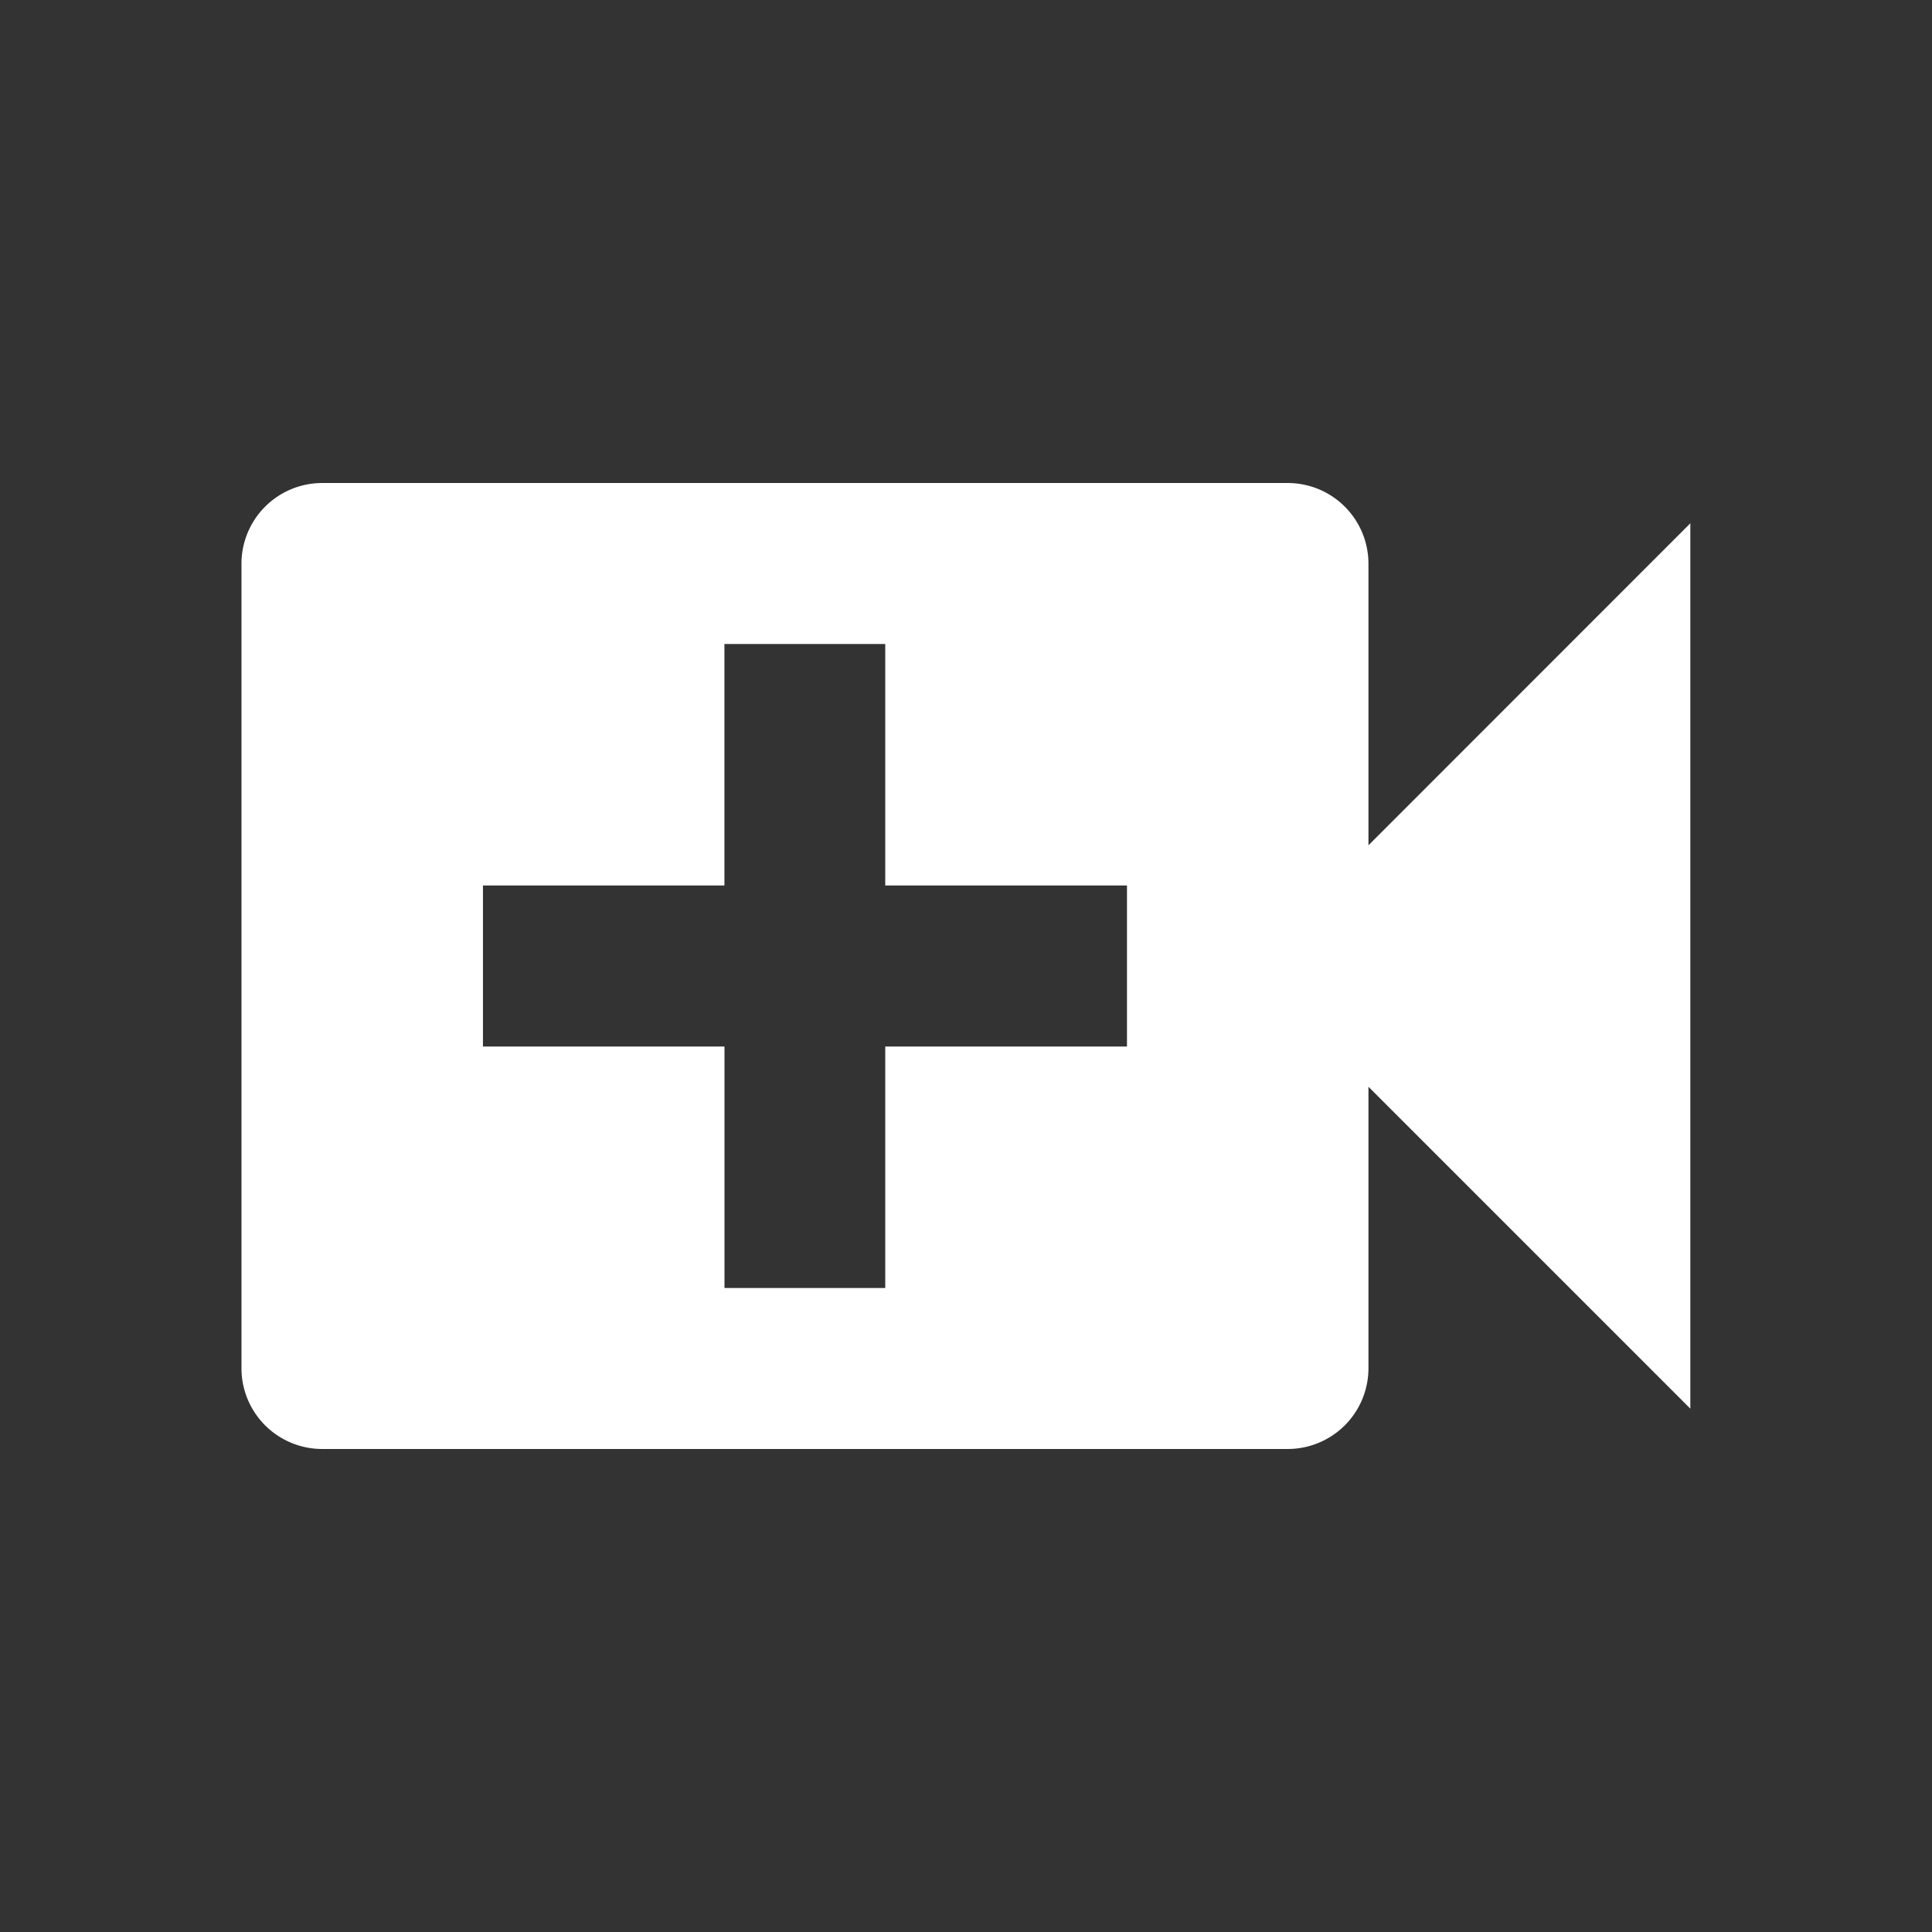 <svg xmlns="http://www.w3.org/2000/svg" width="30.611" height="30.611" viewBox="0 0 30.611 30.611"><rect x="0" y="0" width="30.611" height="30.611" fill="#333333" stroke="none"/><defs><style>.a{fill:none;}.b{fill:#fff;}</style></defs><g transform="translate(0 0)"><path class="a" d="M0,0H30.611V30.611H0Z"/><path class="b" d="M20.856,11.74V7.275A1.279,1.279,0,0,0,19.581,6H4.275A1.279,1.279,0,0,0,3,7.275V20.03a1.279,1.279,0,0,0,1.275,1.275H19.581a1.279,1.279,0,0,0,1.275-1.275V15.566l5.1,5.1V6.638ZM17.03,14.928H13.2v3.826H10.653V14.928H6.826V12.377h3.826V8.551H13.2v3.826H17.03Z" transform="translate(0.826 1.653)"/></g></svg>